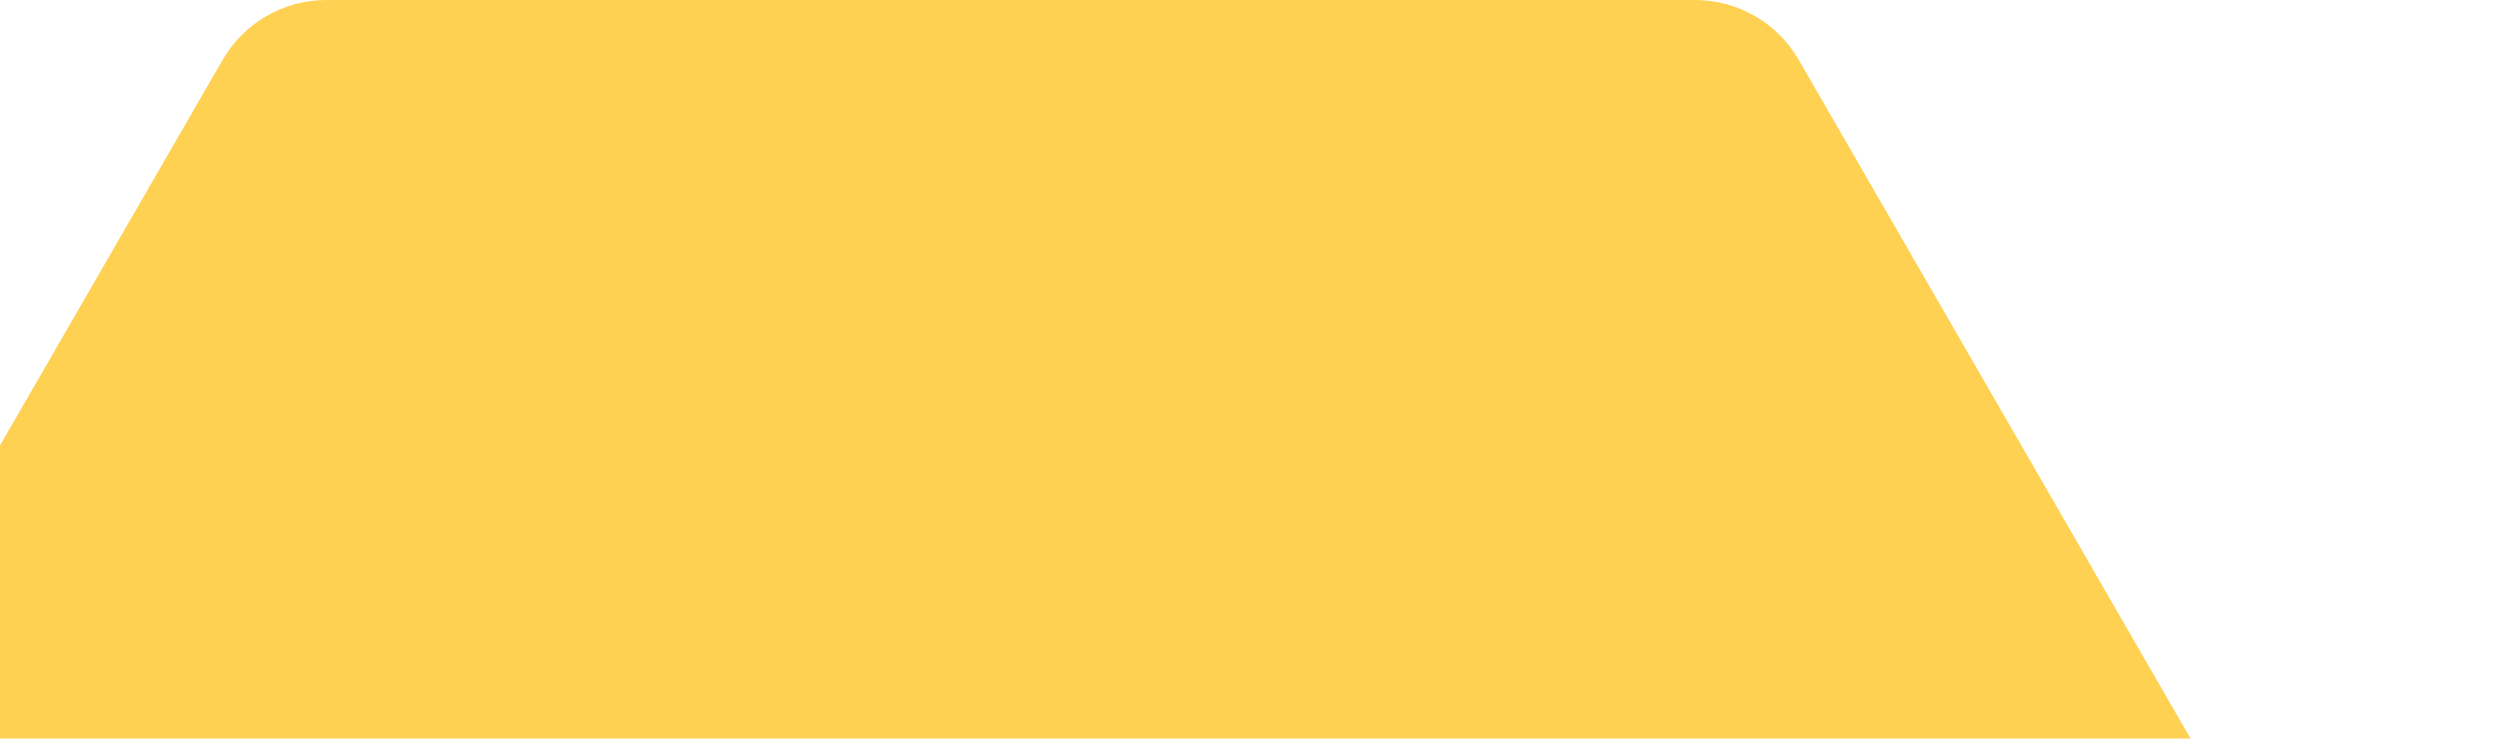 <svg width="501" height="148" viewBox="0 0 501 148" fill="none" xmlns="http://www.w3.org/2000/svg">
<path d="M44.611 12C48.899 4.574 56.822 1.44988e-06 65.396 -2.15379e-07L339.683 -6.30262e-06C348.258 6.25853e-06 356.181 4.574 360.468 12L497.611 249.54C501.899 256.965 501.899 266.114 497.611 273.54L360.468 511.079C356.181 518.505 348.258 523.079 339.683 523.079L65.396 523.079C56.822 523.079 48.899 518.505 44.611 511.079L-92.532 273.54C-96.819 266.114 -96.819 256.965 -92.532 249.54L44.611 12Z" fill="#FFD152"/>
</svg>
